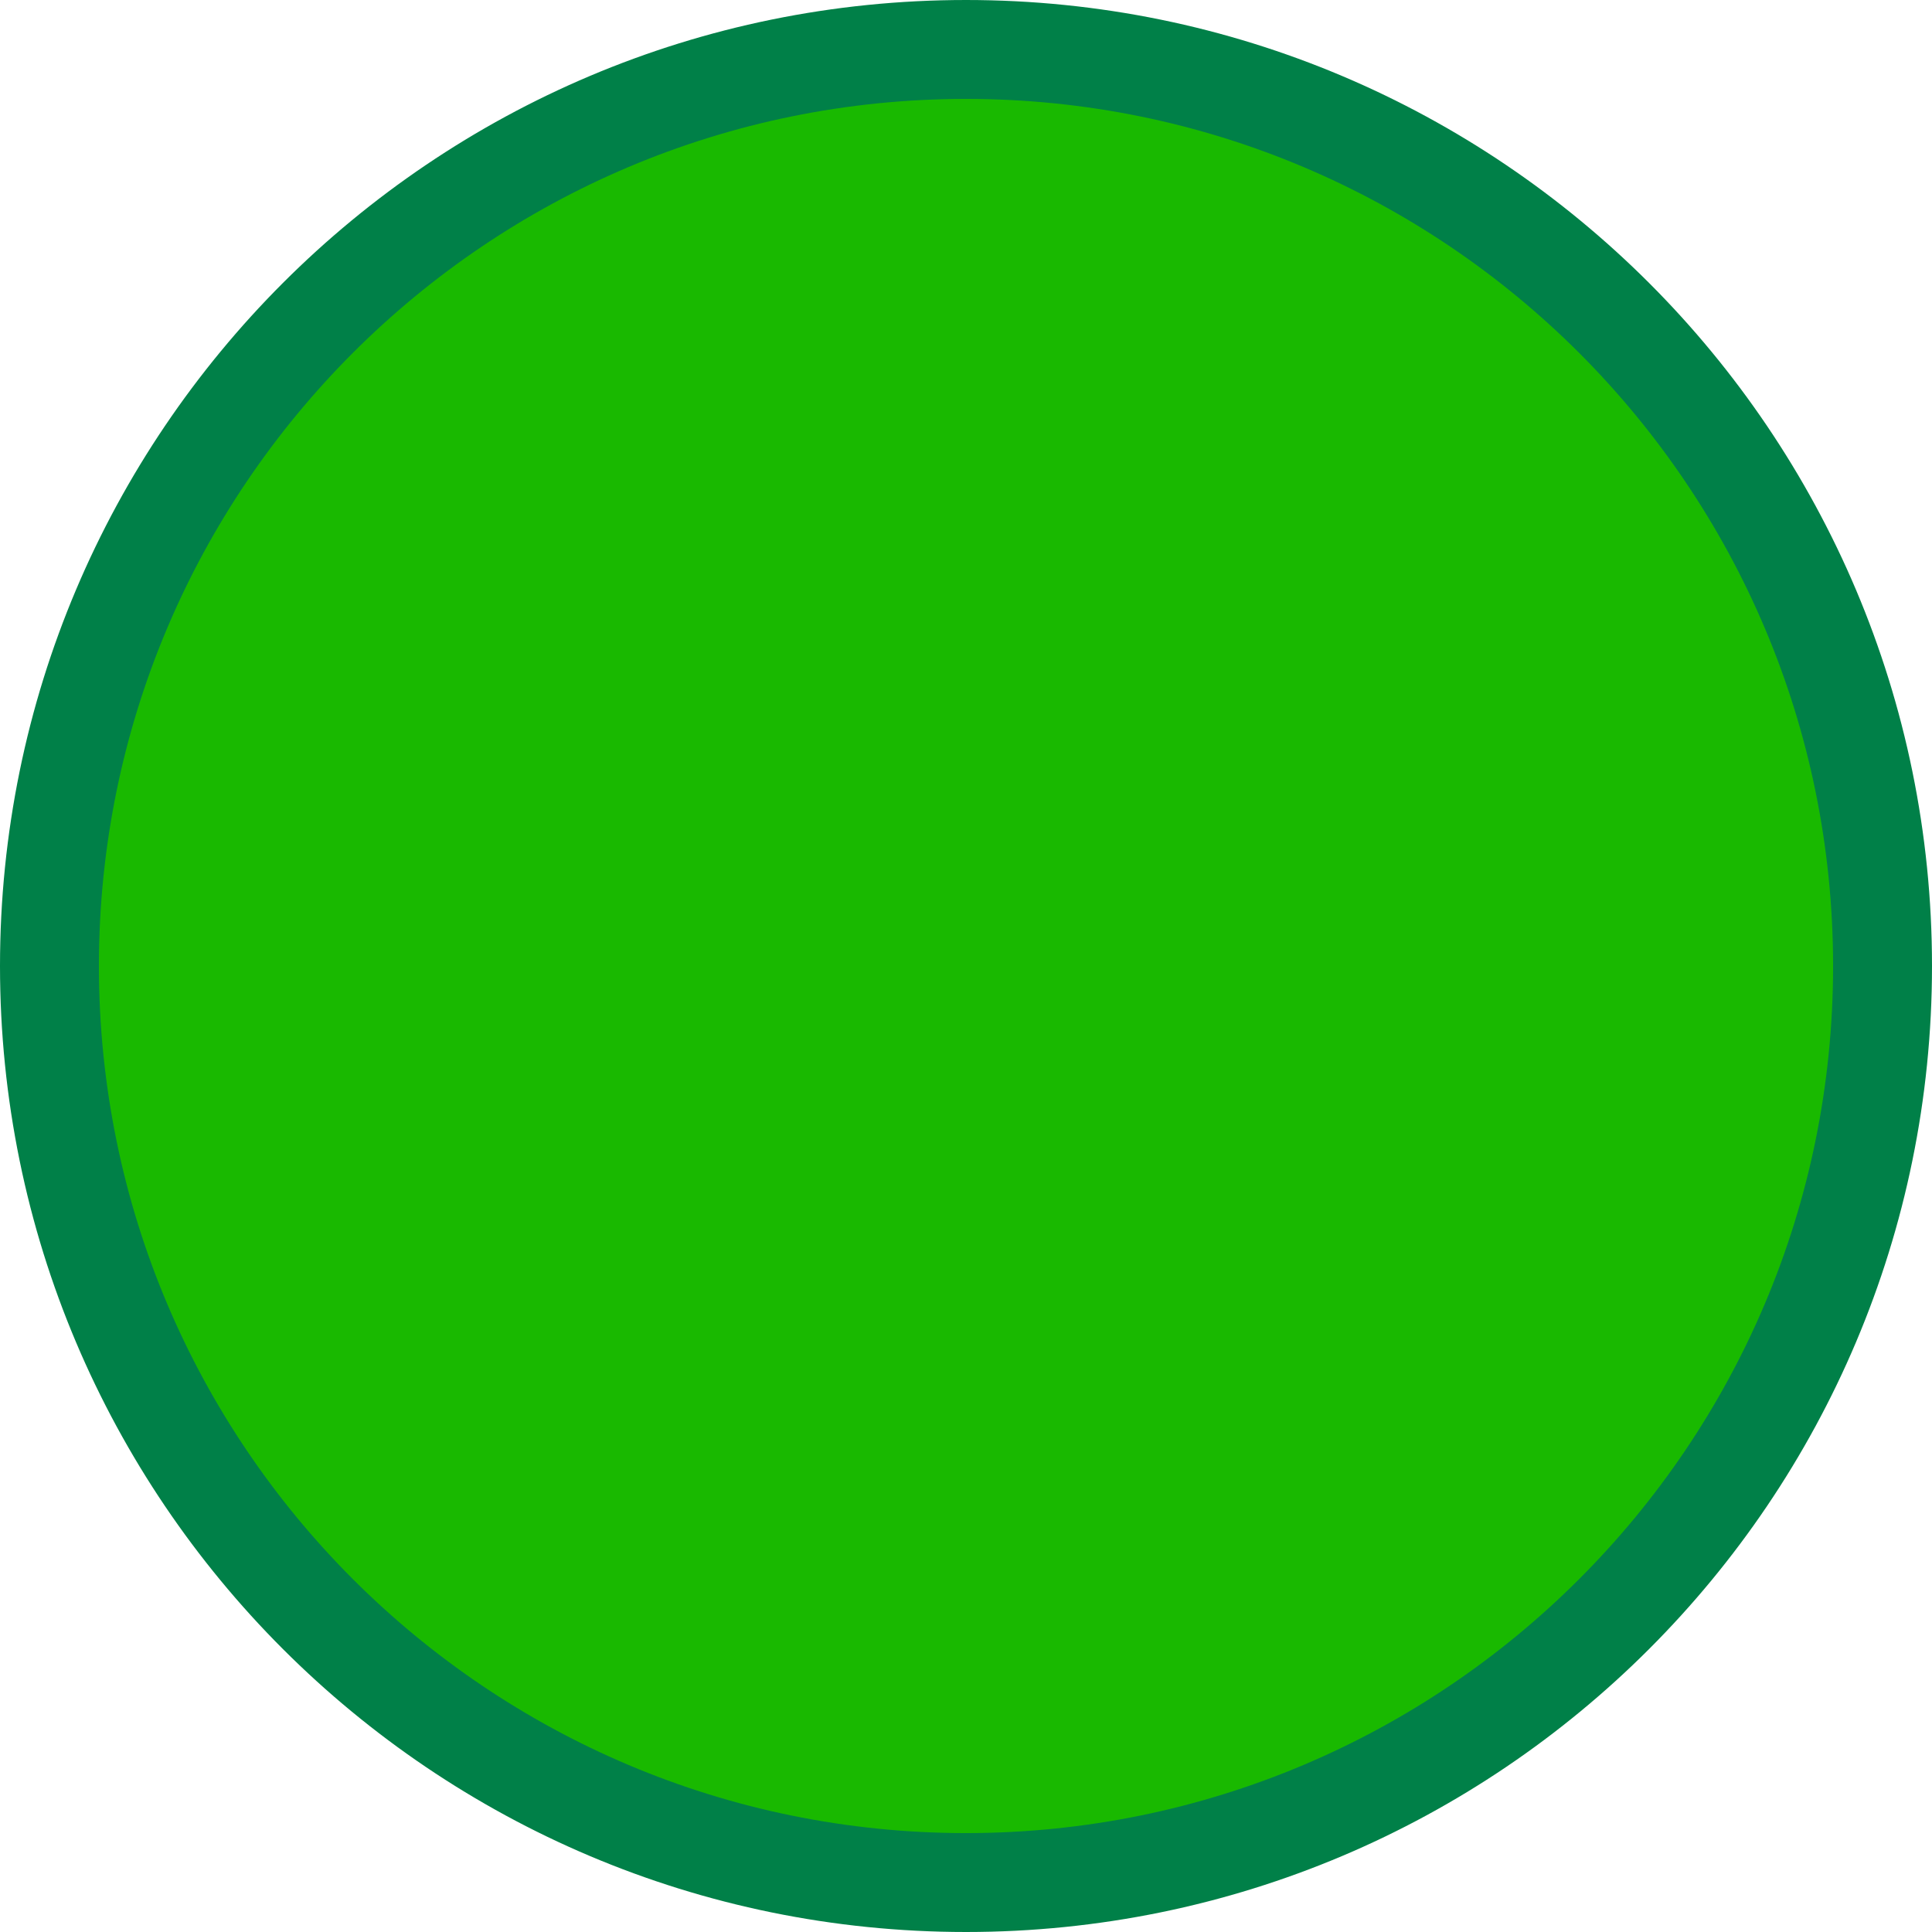 <svg version="1.1" xmlns="http://www.w3.org/2000/svg" xmlns:xlink="http://www.w3.org/1999/xlink" width="39.066" height="39.066" viewBox="0,0,39.066,39.066"><g transform="translate(-220.467,-160.467)"><g data-paper-data="{&quot;isPaintingLayer&quot;:true}" fill="#19b900" fill-rule="nonzero" stroke="#008048" stroke-width="2" stroke-linecap="butt" stroke-linejoin="miter" stroke-miterlimit="10" stroke-dasharray="" stroke-dashoffset="0" style="mix-blend-mode: normal"><path d="M221.467,180c0,-10.235 8.297,-18.533 18.533,-18.533c10.235,0 18.533,8.297 18.533,18.533c0,10.235 -8.297,18.533 -18.533,18.533c-10.235,0 -18.533,-8.297 -18.533,-18.533z"/></g></g></svg>